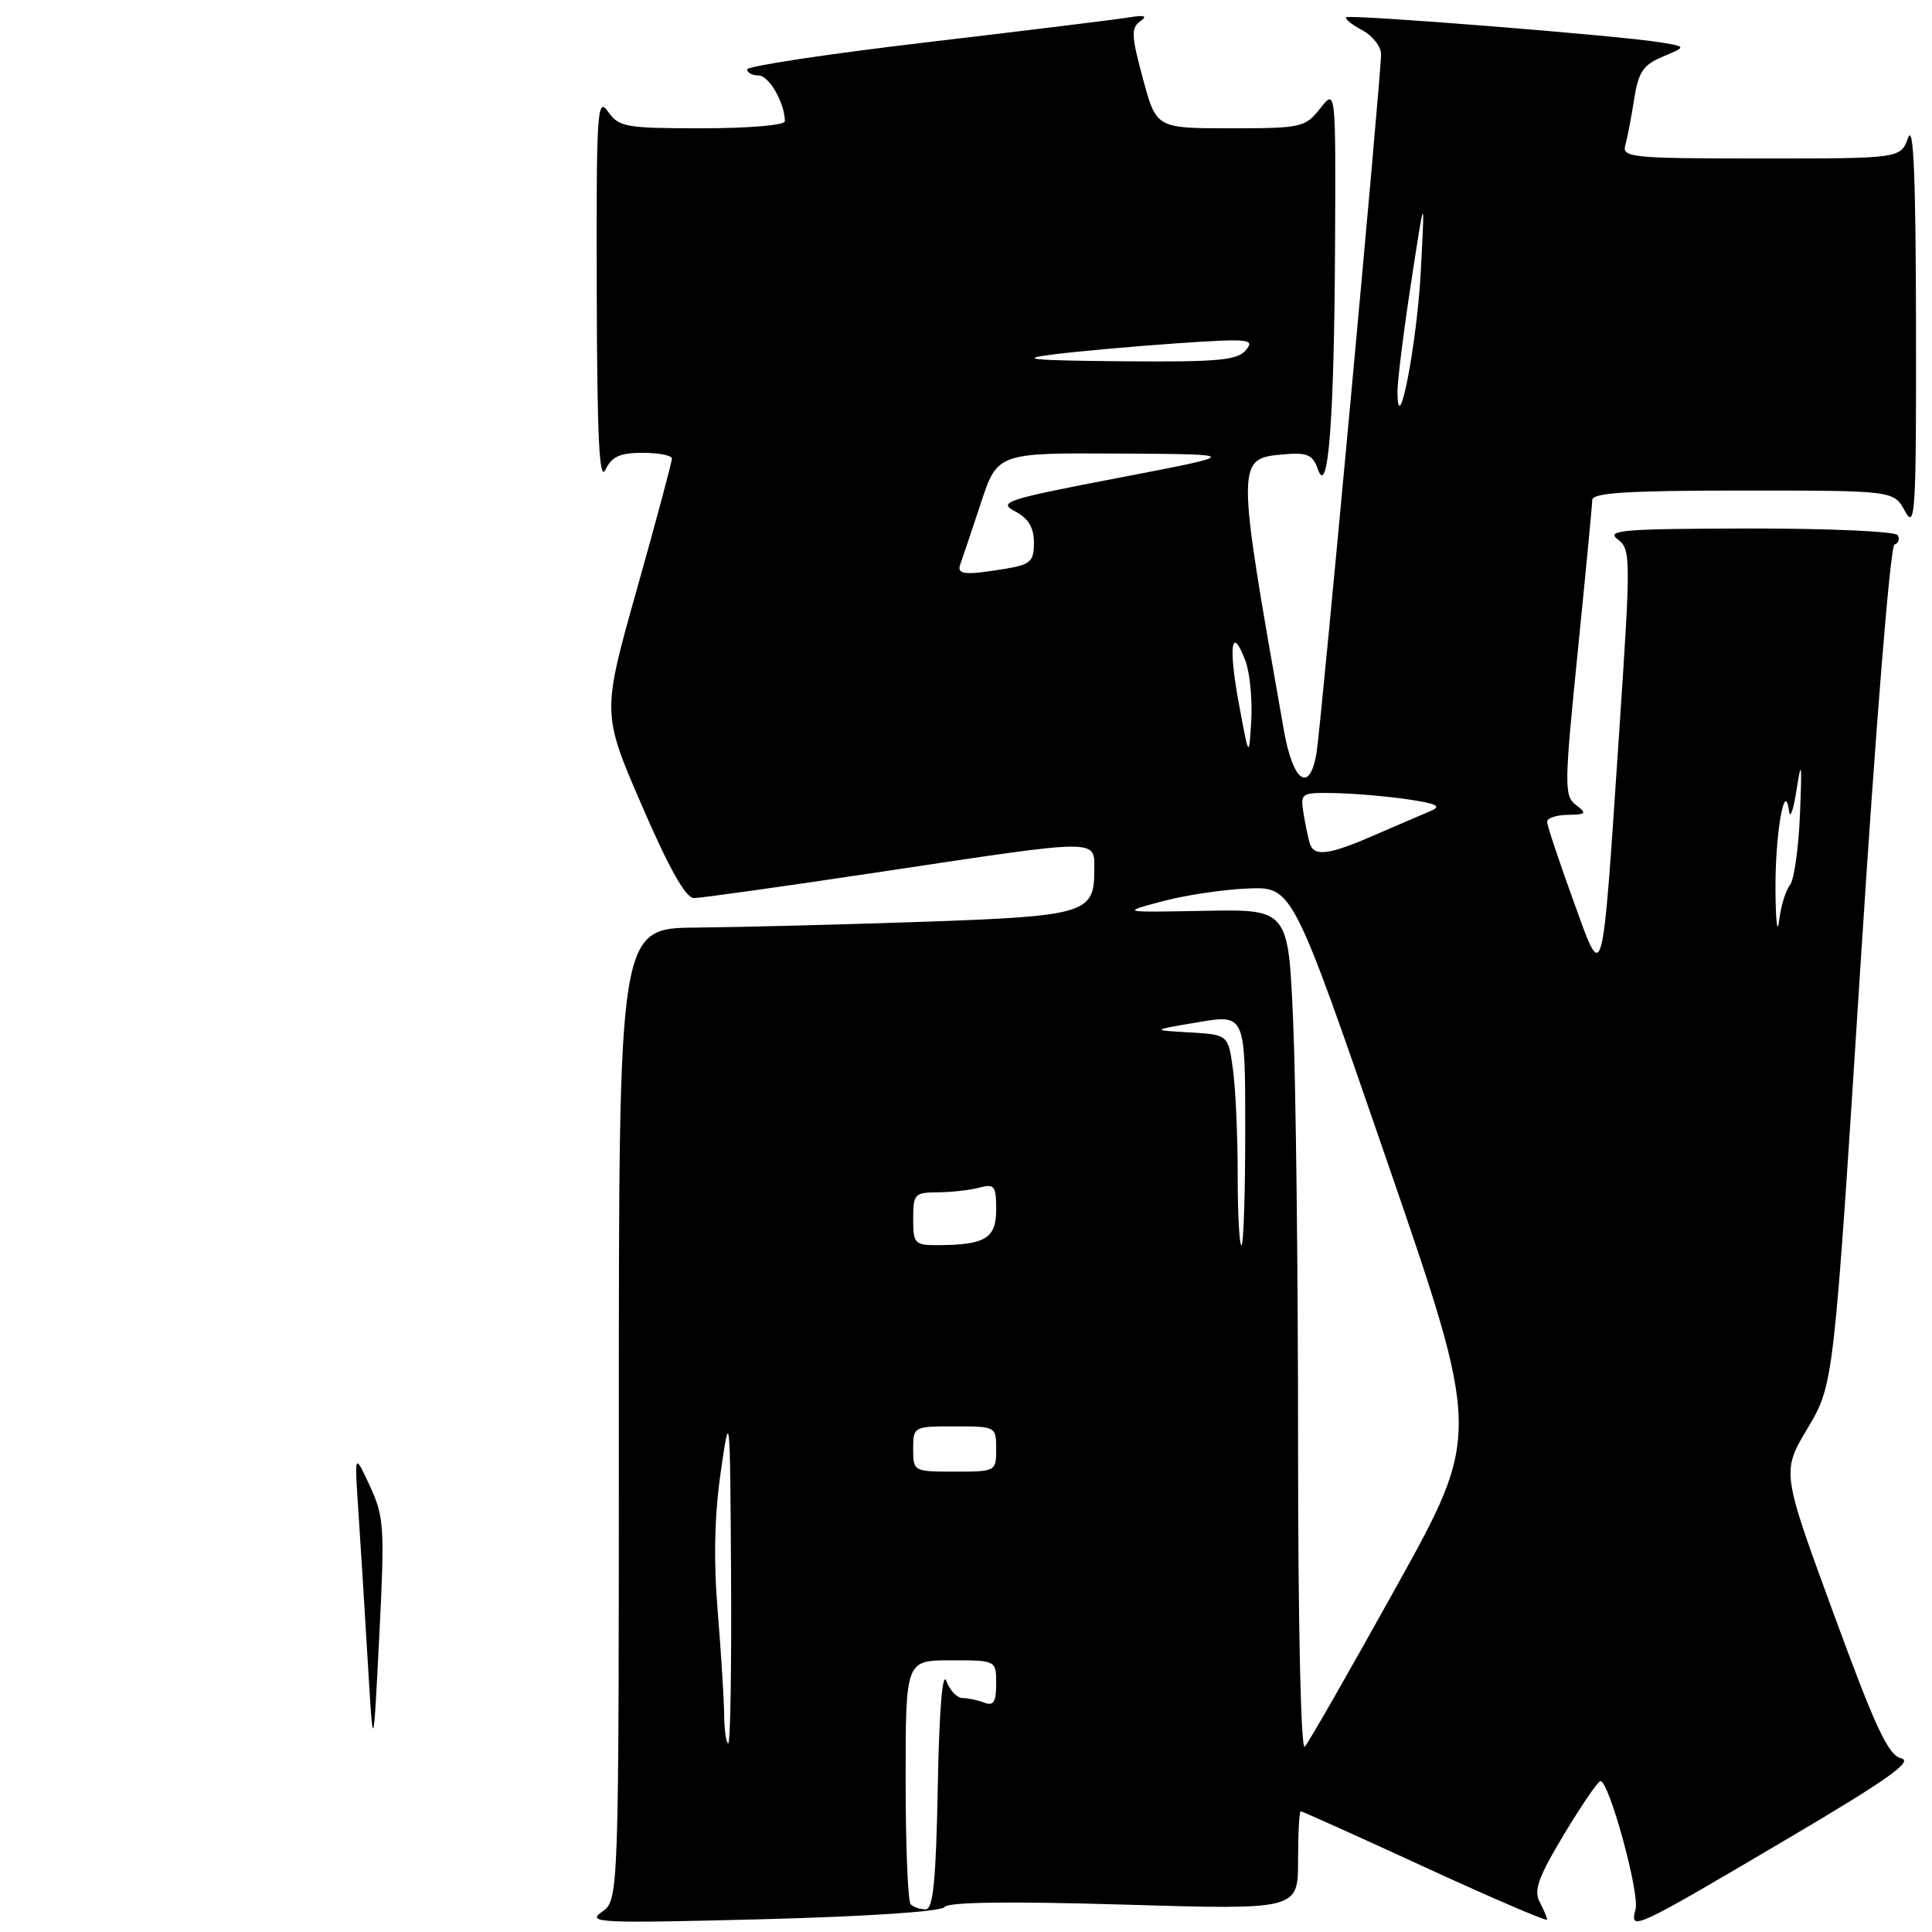 <?xml version="1.0" encoding="UTF-8" standalone="no"?>
<!DOCTYPE svg PUBLIC "-//W3C//DTD SVG 1.1//EN" "http://www.w3.org/Graphics/SVG/1.1/DTD/svg11.dtd" >
<svg xmlns="http://www.w3.org/2000/svg" xmlns:xlink="http://www.w3.org/1999/xlink" version="1.1" viewBox="0 0 256 256">
 <g >
 <path fill="currentColor"
d=" M 125.16 252.69 C 125.59 252.03 133.72 251.92 148.91 252.37 C 172.00 253.06 172.00 253.06 172.00 246.53 C 172.00 242.94 172.16 240.00 172.35 240.00 C 172.54 240.00 179.96 243.34 188.85 247.43 C 197.73 251.52 205.00 254.64 205.00 254.36 C 205.00 254.09 204.55 253.03 204.00 251.99 C 203.20 250.51 203.87 248.66 207.24 243.06 C 209.58 239.18 211.75 236.00 212.07 236.00 C 213.21 236.00 217.28 250.84 216.72 252.98 C 215.94 255.93 216.31 255.77 236.78 243.69 C 250.04 235.87 253.56 233.38 251.93 232.99 C 250.20 232.58 248.53 229.02 242.94 213.75 C 236.07 195.03 236.07 195.03 239.53 189.23 C 242.98 183.42 242.98 183.42 246.52 127.96 C 248.56 95.99 250.47 72.36 251.03 72.16 C 251.57 71.98 251.76 71.42 251.45 70.91 C 251.14 70.41 242.25 70.01 231.69 70.03 C 215.09 70.06 212.75 70.25 214.34 71.45 C 216.11 72.80 216.11 73.70 214.54 97.17 C 212.23 131.57 212.52 130.50 208.40 119.13 C 206.53 113.97 205.00 109.36 205.00 108.88 C 205.00 108.39 206.24 107.99 207.75 107.97 C 210.19 107.94 210.31 107.79 208.82 106.66 C 207.25 105.47 207.27 104.15 209.05 86.44 C 210.10 76.02 210.97 66.94 210.98 66.25 C 211.00 65.29 215.67 65.00 230.97 65.00 C 250.94 65.00 250.94 65.00 252.43 67.75 C 253.78 70.24 253.92 67.93 253.88 43.00 C 253.85 23.39 253.55 16.29 252.84 18.25 C 251.83 21.00 251.83 21.00 233.35 21.00 C 216.22 21.00 214.90 20.87 215.36 19.25 C 215.63 18.29 216.16 15.55 216.53 13.16 C 217.10 9.52 217.72 8.60 220.34 7.50 C 223.48 6.18 223.48 6.18 219.99 5.61 C 214.61 4.72 178.80 1.87 178.38 2.29 C 178.17 2.50 179.13 3.27 180.50 4.00 C 181.88 4.74 183.00 6.17 183.00 7.19 C 183.00 10.10 175.05 96.12 174.45 99.75 C 173.55 105.19 171.33 103.66 170.12 96.77 C 163.74 60.58 163.74 60.75 170.27 60.19 C 173.23 59.94 173.97 60.28 174.63 62.19 C 175.99 66.08 176.79 55.57 176.90 32.62 C 177.00 11.73 177.00 11.73 174.93 14.37 C 172.94 16.89 172.45 17.00 163.04 17.00 C 153.22 17.00 153.22 17.00 151.44 10.41 C 149.91 4.77 149.86 3.69 151.08 2.83 C 152.11 2.10 151.69 1.96 149.50 2.32 C 147.85 2.59 135.81 4.07 122.75 5.61 C 109.69 7.15 99.00 8.76 99.00 9.20 C 99.00 9.64 99.69 10.00 100.52 10.00 C 101.90 10.00 104.00 13.67 104.00 16.07 C 104.00 16.59 99.18 17.00 93.06 17.00 C 82.88 17.00 82.00 16.84 80.56 14.78 C 79.13 12.74 79.01 14.75 79.07 38.53 C 79.12 57.96 79.41 63.93 80.22 62.25 C 81.07 60.49 82.15 60.00 85.15 60.00 C 87.27 60.00 89.01 60.34 89.03 60.75 C 89.04 61.16 86.97 68.93 84.41 78.01 C 79.76 94.51 79.76 94.51 85.06 106.76 C 88.68 115.13 90.86 119.00 91.96 119.00 C 92.85 119.00 104.05 117.43 116.86 115.50 C 146.17 111.10 145.00 111.10 145.00 115.38 C 145.00 121.04 143.78 121.40 122.11 122.15 C 111.33 122.52 97.89 122.86 92.25 122.91 C 82.00 123.00 82.00 123.00 82.00 187.38 C 82.00 251.76 82.00 251.76 79.75 253.34 C 77.68 254.79 79.41 254.86 101.00 254.31 C 115.01 253.94 124.77 253.29 125.16 252.69 Z  M 48.72 220.00 C 48.31 213.12 47.75 204.12 47.47 200.00 C 46.97 192.50 46.97 192.50 49.01 196.90 C 50.91 201.01 50.99 202.36 50.25 216.90 C 49.46 232.50 49.46 232.50 48.72 220.00 Z  M 120.67 252.33 C 120.30 251.97 120.00 244.54 120.00 235.83 C 120.00 220.00 120.00 220.00 126.00 220.00 C 132.00 220.00 132.00 220.00 132.00 223.11 C 132.00 225.53 131.65 226.08 130.42 225.61 C 129.55 225.27 128.25 225.00 127.53 225.00 C 126.82 225.00 125.86 223.99 125.40 222.75 C 124.88 221.34 124.45 226.60 124.26 236.75 C 124.02 249.31 123.65 253.00 122.64 253.00 C 121.92 253.00 121.03 252.70 120.67 252.33 Z  M 172.00 191.36 C 172.00 168.79 171.71 143.60 171.35 135.40 C 170.71 120.48 170.71 120.48 159.60 120.69 C 148.50 120.90 148.50 120.90 154.00 119.43 C 157.03 118.62 162.15 117.85 165.38 117.73 C 171.26 117.50 171.26 117.50 183.76 153.77 C 196.25 190.04 196.25 190.04 185.01 210.27 C 178.83 221.40 173.38 230.93 172.89 231.45 C 172.37 232.00 172.00 215.30 172.00 191.36 Z  M 95.96 227.25 C 95.93 225.19 95.55 219.00 95.10 213.50 C 94.54 206.72 94.67 200.76 95.51 195.00 C 96.71 186.67 96.74 186.96 96.87 208.75 C 96.94 220.99 96.78 231.00 96.50 231.00 C 96.22 231.00 95.98 229.31 95.96 227.25 Z  M 121.00 192.00 C 121.00 189.03 121.06 189.00 126.50 189.00 C 131.94 189.00 132.00 189.03 132.00 192.00 C 132.00 194.97 131.94 195.00 126.50 195.00 C 121.06 195.00 121.00 194.97 121.00 192.00 Z  M 121.00 161.50 C 121.00 158.22 121.20 158.00 124.25 157.99 C 126.04 157.98 128.51 157.70 129.75 157.37 C 131.77 156.83 132.00 157.13 132.00 160.27 C 132.00 164.09 130.57 164.96 124.25 164.99 C 121.20 165.00 121.00 164.78 121.00 161.50 Z  M 164.00 155.64 C 164.00 150.49 163.72 144.21 163.37 141.69 C 162.74 137.10 162.74 137.10 157.62 136.80 C 152.50 136.50 152.50 136.50 158.75 135.45 C 165.00 134.40 165.00 134.40 165.00 149.70 C 165.00 158.11 164.78 165.00 164.50 165.00 C 164.22 165.00 164.00 160.79 164.00 155.64 Z  M 235.26 118.00 C 235.20 110.59 236.49 103.07 237.06 107.50 C 237.20 108.60 237.66 107.25 238.08 104.50 C 238.70 100.48 238.78 101.12 238.51 107.79 C 238.33 112.34 237.73 116.62 237.17 117.29 C 236.62 117.96 235.97 120.08 235.74 122.00 C 235.51 123.93 235.29 122.12 235.26 118.00 Z  M 173.55 111.75 C 173.34 111.06 172.96 109.26 172.72 107.75 C 172.29 105.07 172.40 105.00 176.89 105.09 C 179.42 105.14 183.75 105.51 186.50 105.91 C 190.47 106.50 191.09 106.83 189.50 107.49 C 188.40 107.95 185.08 109.38 182.13 110.66 C 176.05 113.31 174.11 113.55 173.55 111.75 Z  M 164.15 93.19 C 162.74 85.55 163.18 82.70 165.02 87.55 C 165.61 89.10 165.96 92.65 165.80 95.44 C 165.50 100.50 165.50 100.50 164.15 93.19 Z  M 127.25 74.75 C 127.50 74.06 128.71 70.46 129.94 66.75 C 132.16 60.00 132.16 60.00 148.33 60.10 C 164.50 60.19 164.50 60.19 148.24 63.31 C 133.29 66.18 132.17 66.54 134.49 67.75 C 136.27 68.68 137.00 69.89 137.00 71.90 C 137.00 74.40 136.56 74.81 133.25 75.36 C 127.80 76.26 126.73 76.15 127.25 74.75 Z  M 185.17 52.00 C 185.15 50.62 185.96 44.10 186.97 37.50 C 188.81 25.50 188.81 25.50 188.26 36.00 C 187.75 45.56 185.25 58.52 185.17 52.00 Z  M 139.50 46.97 C 142.80 46.55 150.21 45.89 155.96 45.49 C 165.52 44.84 166.31 44.92 165.09 46.39 C 163.96 47.75 161.42 47.98 148.63 47.87 C 136.64 47.76 134.74 47.58 139.50 46.97 Z "/>
</g>
</svg>